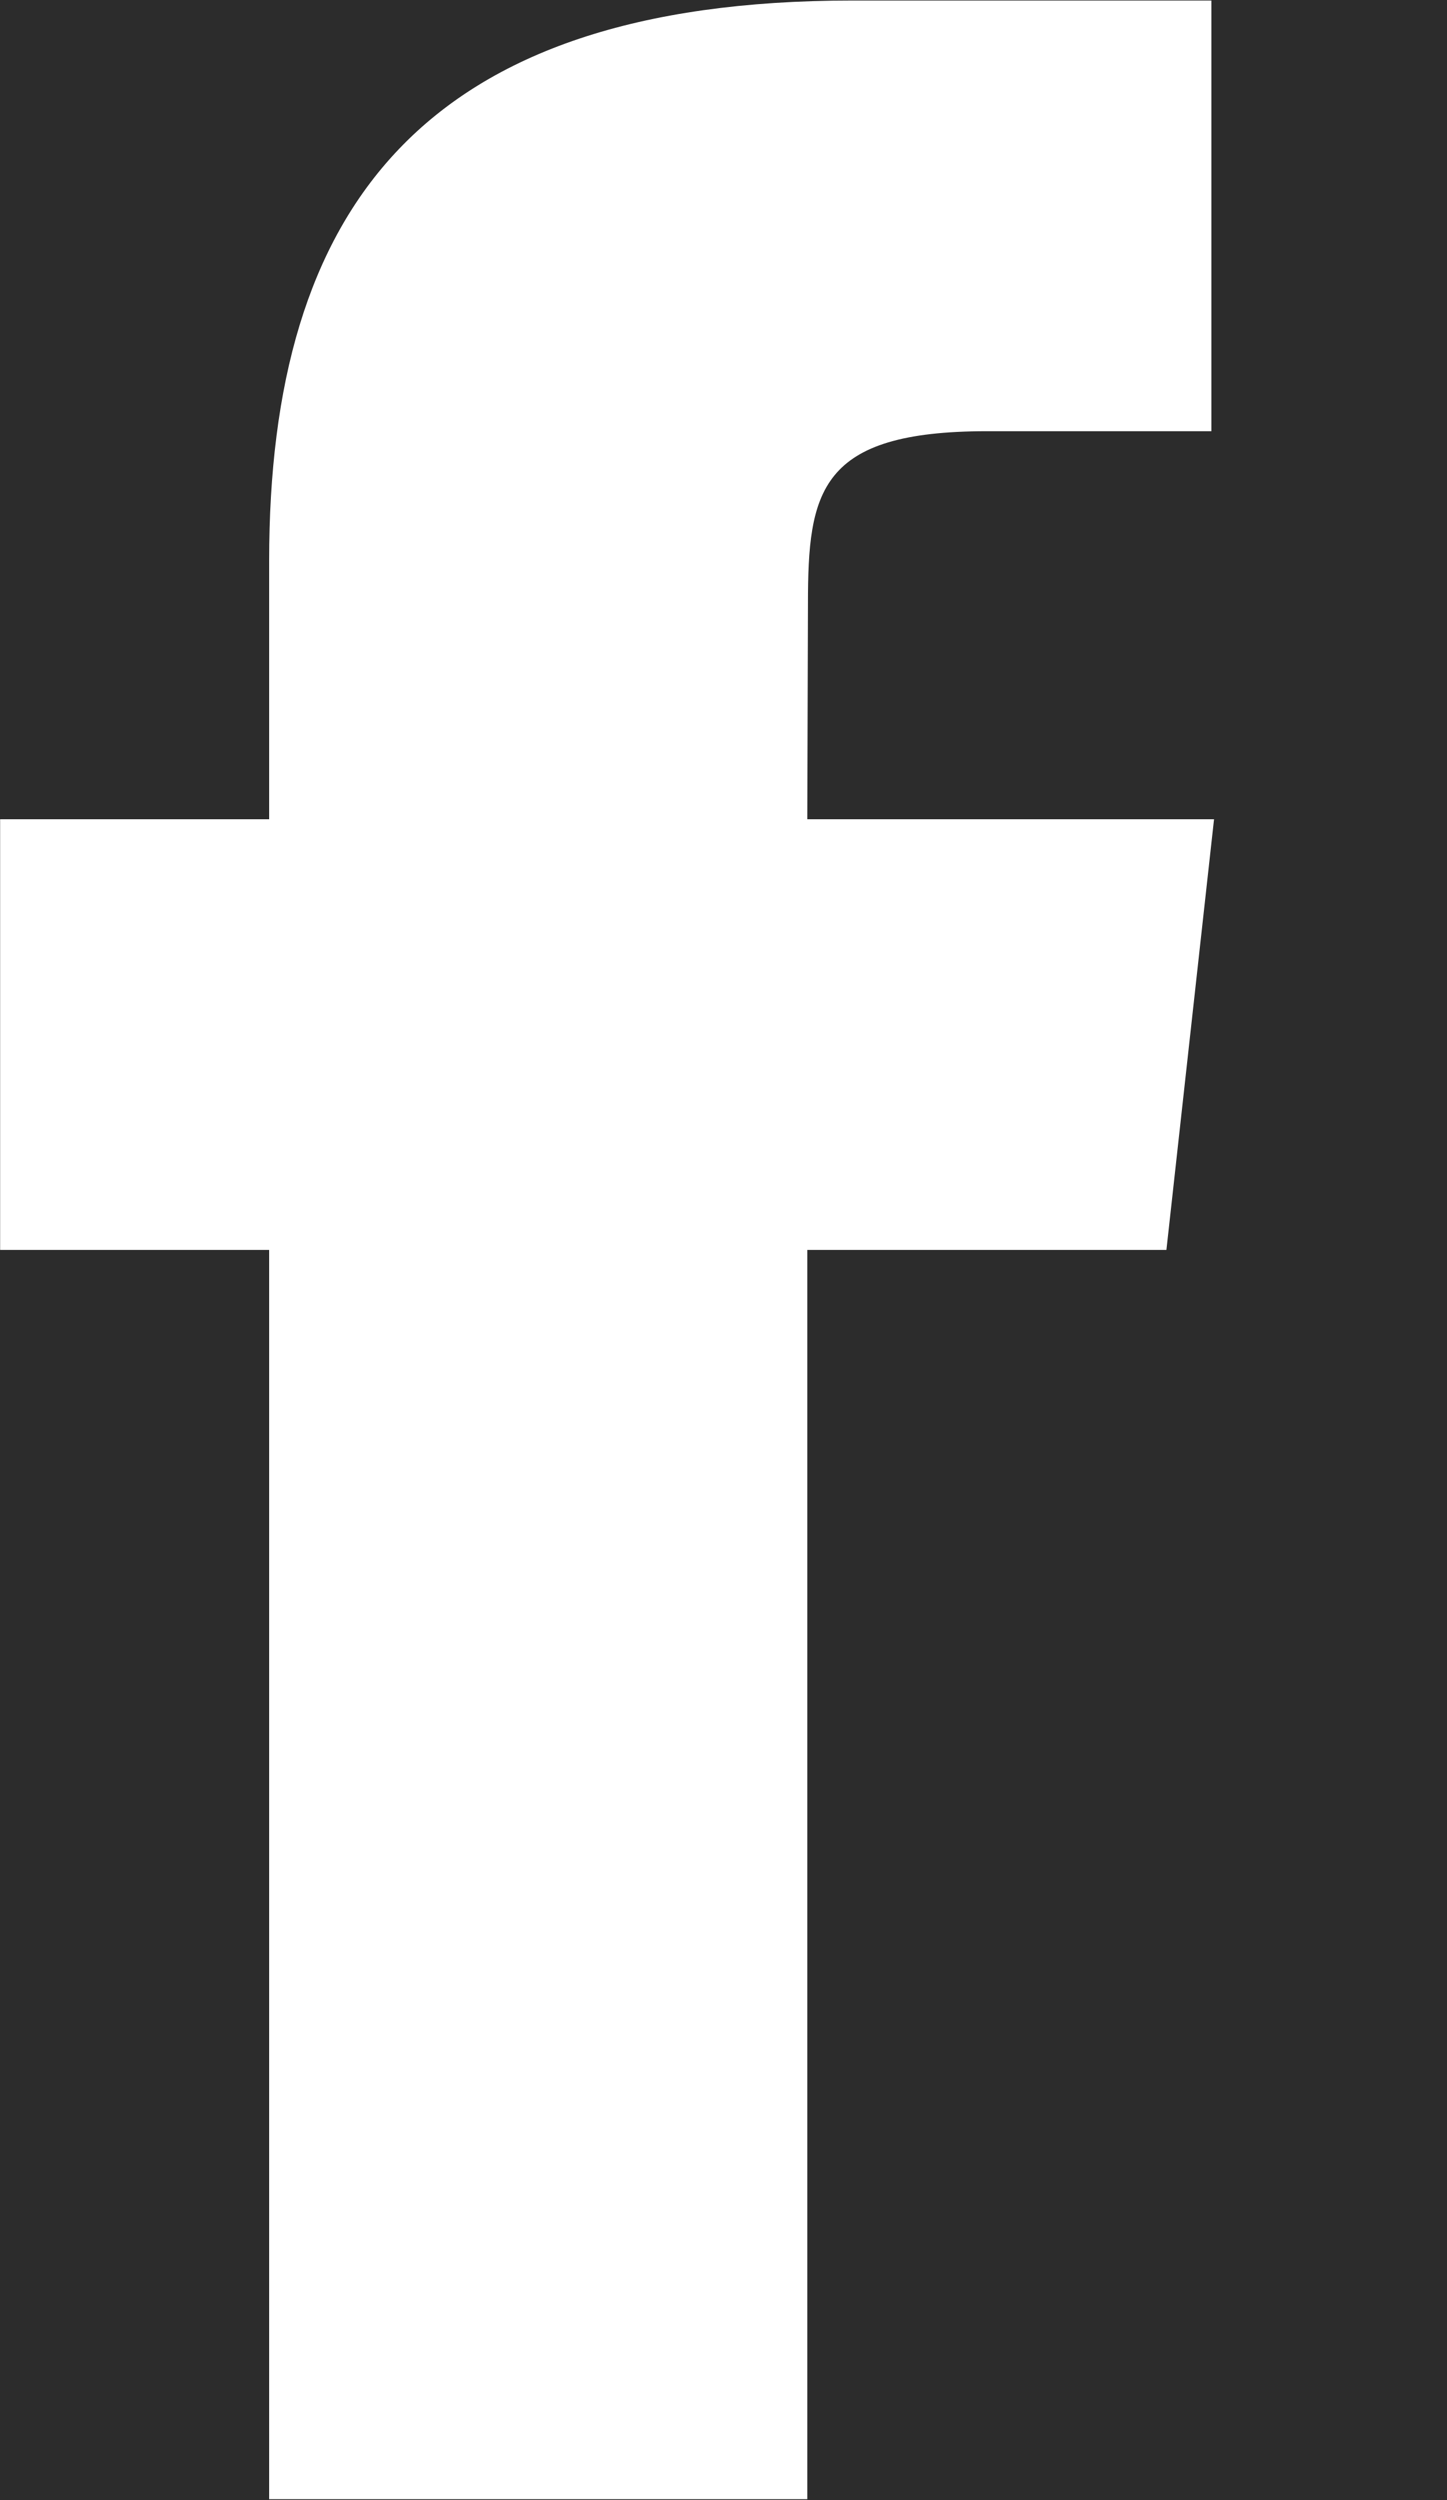<svg width="11" height="19" viewBox="0 0 11 19" fill="none" xmlns="http://www.w3.org/2000/svg">
<rect width="11" height="19" fill="#1E1E1E"/>
<g id="Landing" clip-path="url(#clip0_0_1)">
<rect width="1280" height="3467" transform="translate(-875 -3164)" fill="white"/>
<g id="Footer">
<rect id="Footer_2" x="-875" y="-114" width="1280" height="417" fill="#2C2C2C"/>
<g id="Social">
<g id="F">
<path id="Shape" fill-rule="evenodd" clip-rule="evenodd" d="M6.137 18.993H2.046V9.499H0.001V6.226H2.046V4.262C2.046 1.593 3.201 0.004 6.479 0.004H9.209V3.277H7.504C6.226 3.277 6.142 3.735 6.142 4.589L6.137 6.226H9.229L8.867 9.499H6.137V18.993V18.993Z" fill="white"/>
</g>
</g>
</g>
</g>
<defs>
<clipPath id="clip0_0_1">
<rect width="1280" height="3467" fill="white" transform="translate(-875 -3164)"/>
</clipPath>
</defs>
</svg>
